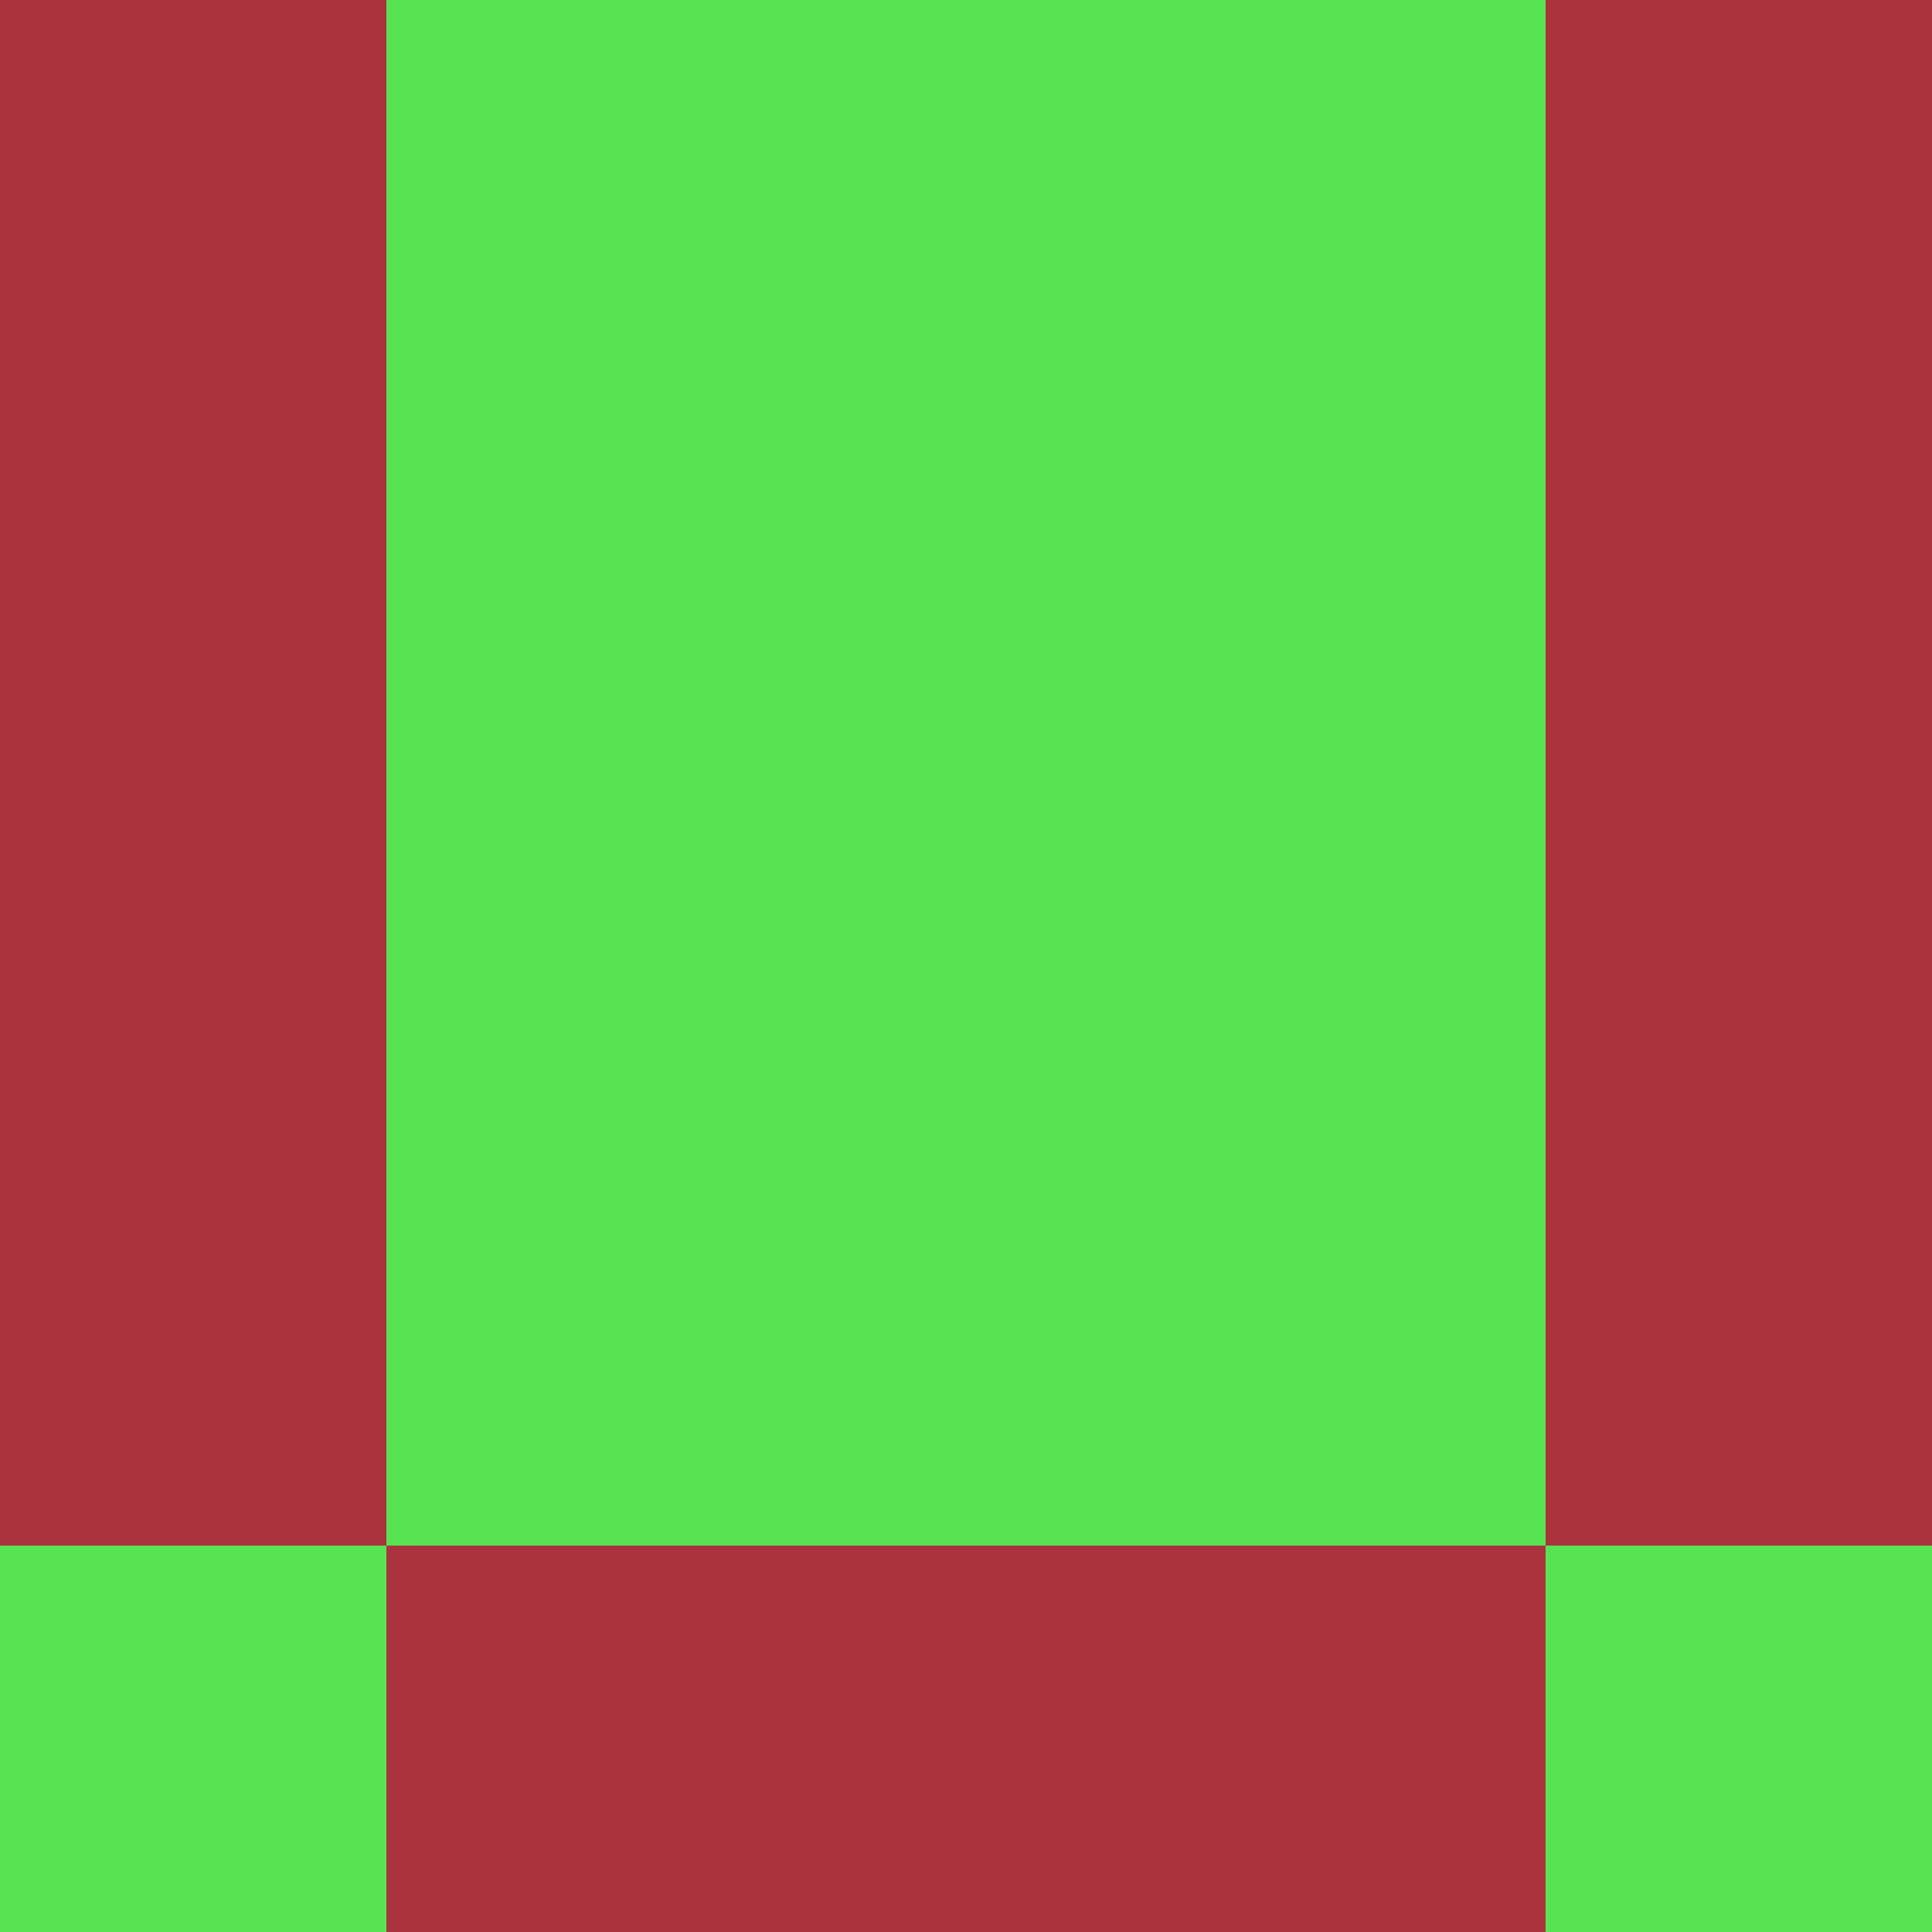<?xml version="1.0" encoding="utf-8"?>
<!DOCTYPE svg PUBLIC "-//W3C//DTD SVG 20010904//EN"
        "http://www.w3.org/TR/2001/REC-SVG-20010904/DTD/svg10.dtd">

<svg width="400" height="400" viewBox="0 0 5 5"
    xmlns="http://www.w3.org/2000/svg"
    xmlns:xlink="http://www.w3.org/1999/xlink">
            <rect x="0" y="0" width="1" height="1" fill="#AB333D" />
        <rect x="0" y="1" width="1" height="1" fill="#AB333D" />
        <rect x="0" y="2" width="1" height="1" fill="#AB333D" />
        <rect x="0" y="3" width="1" height="1" fill="#AB333D" />
        <rect x="0" y="4" width="1" height="1" fill="#57E453" />
                <rect x="1" y="0" width="1" height="1" fill="#57E453" />
        <rect x="1" y="1" width="1" height="1" fill="#57E453" />
        <rect x="1" y="2" width="1" height="1" fill="#57E453" />
        <rect x="1" y="3" width="1" height="1" fill="#57E453" />
        <rect x="1" y="4" width="1" height="1" fill="#AB333D" />
                <rect x="2" y="0" width="1" height="1" fill="#57E453" />
        <rect x="2" y="1" width="1" height="1" fill="#57E453" />
        <rect x="2" y="2" width="1" height="1" fill="#57E453" />
        <rect x="2" y="3" width="1" height="1" fill="#57E453" />
        <rect x="2" y="4" width="1" height="1" fill="#AB333D" />
                <rect x="3" y="0" width="1" height="1" fill="#57E453" />
        <rect x="3" y="1" width="1" height="1" fill="#57E453" />
        <rect x="3" y="2" width="1" height="1" fill="#57E453" />
        <rect x="3" y="3" width="1" height="1" fill="#57E453" />
        <rect x="3" y="4" width="1" height="1" fill="#AB333D" />
                <rect x="4" y="0" width="1" height="1" fill="#AB333D" />
        <rect x="4" y="1" width="1" height="1" fill="#AB333D" />
        <rect x="4" y="2" width="1" height="1" fill="#AB333D" />
        <rect x="4" y="3" width="1" height="1" fill="#AB333D" />
        <rect x="4" y="4" width="1" height="1" fill="#57E453" />
        
</svg>


